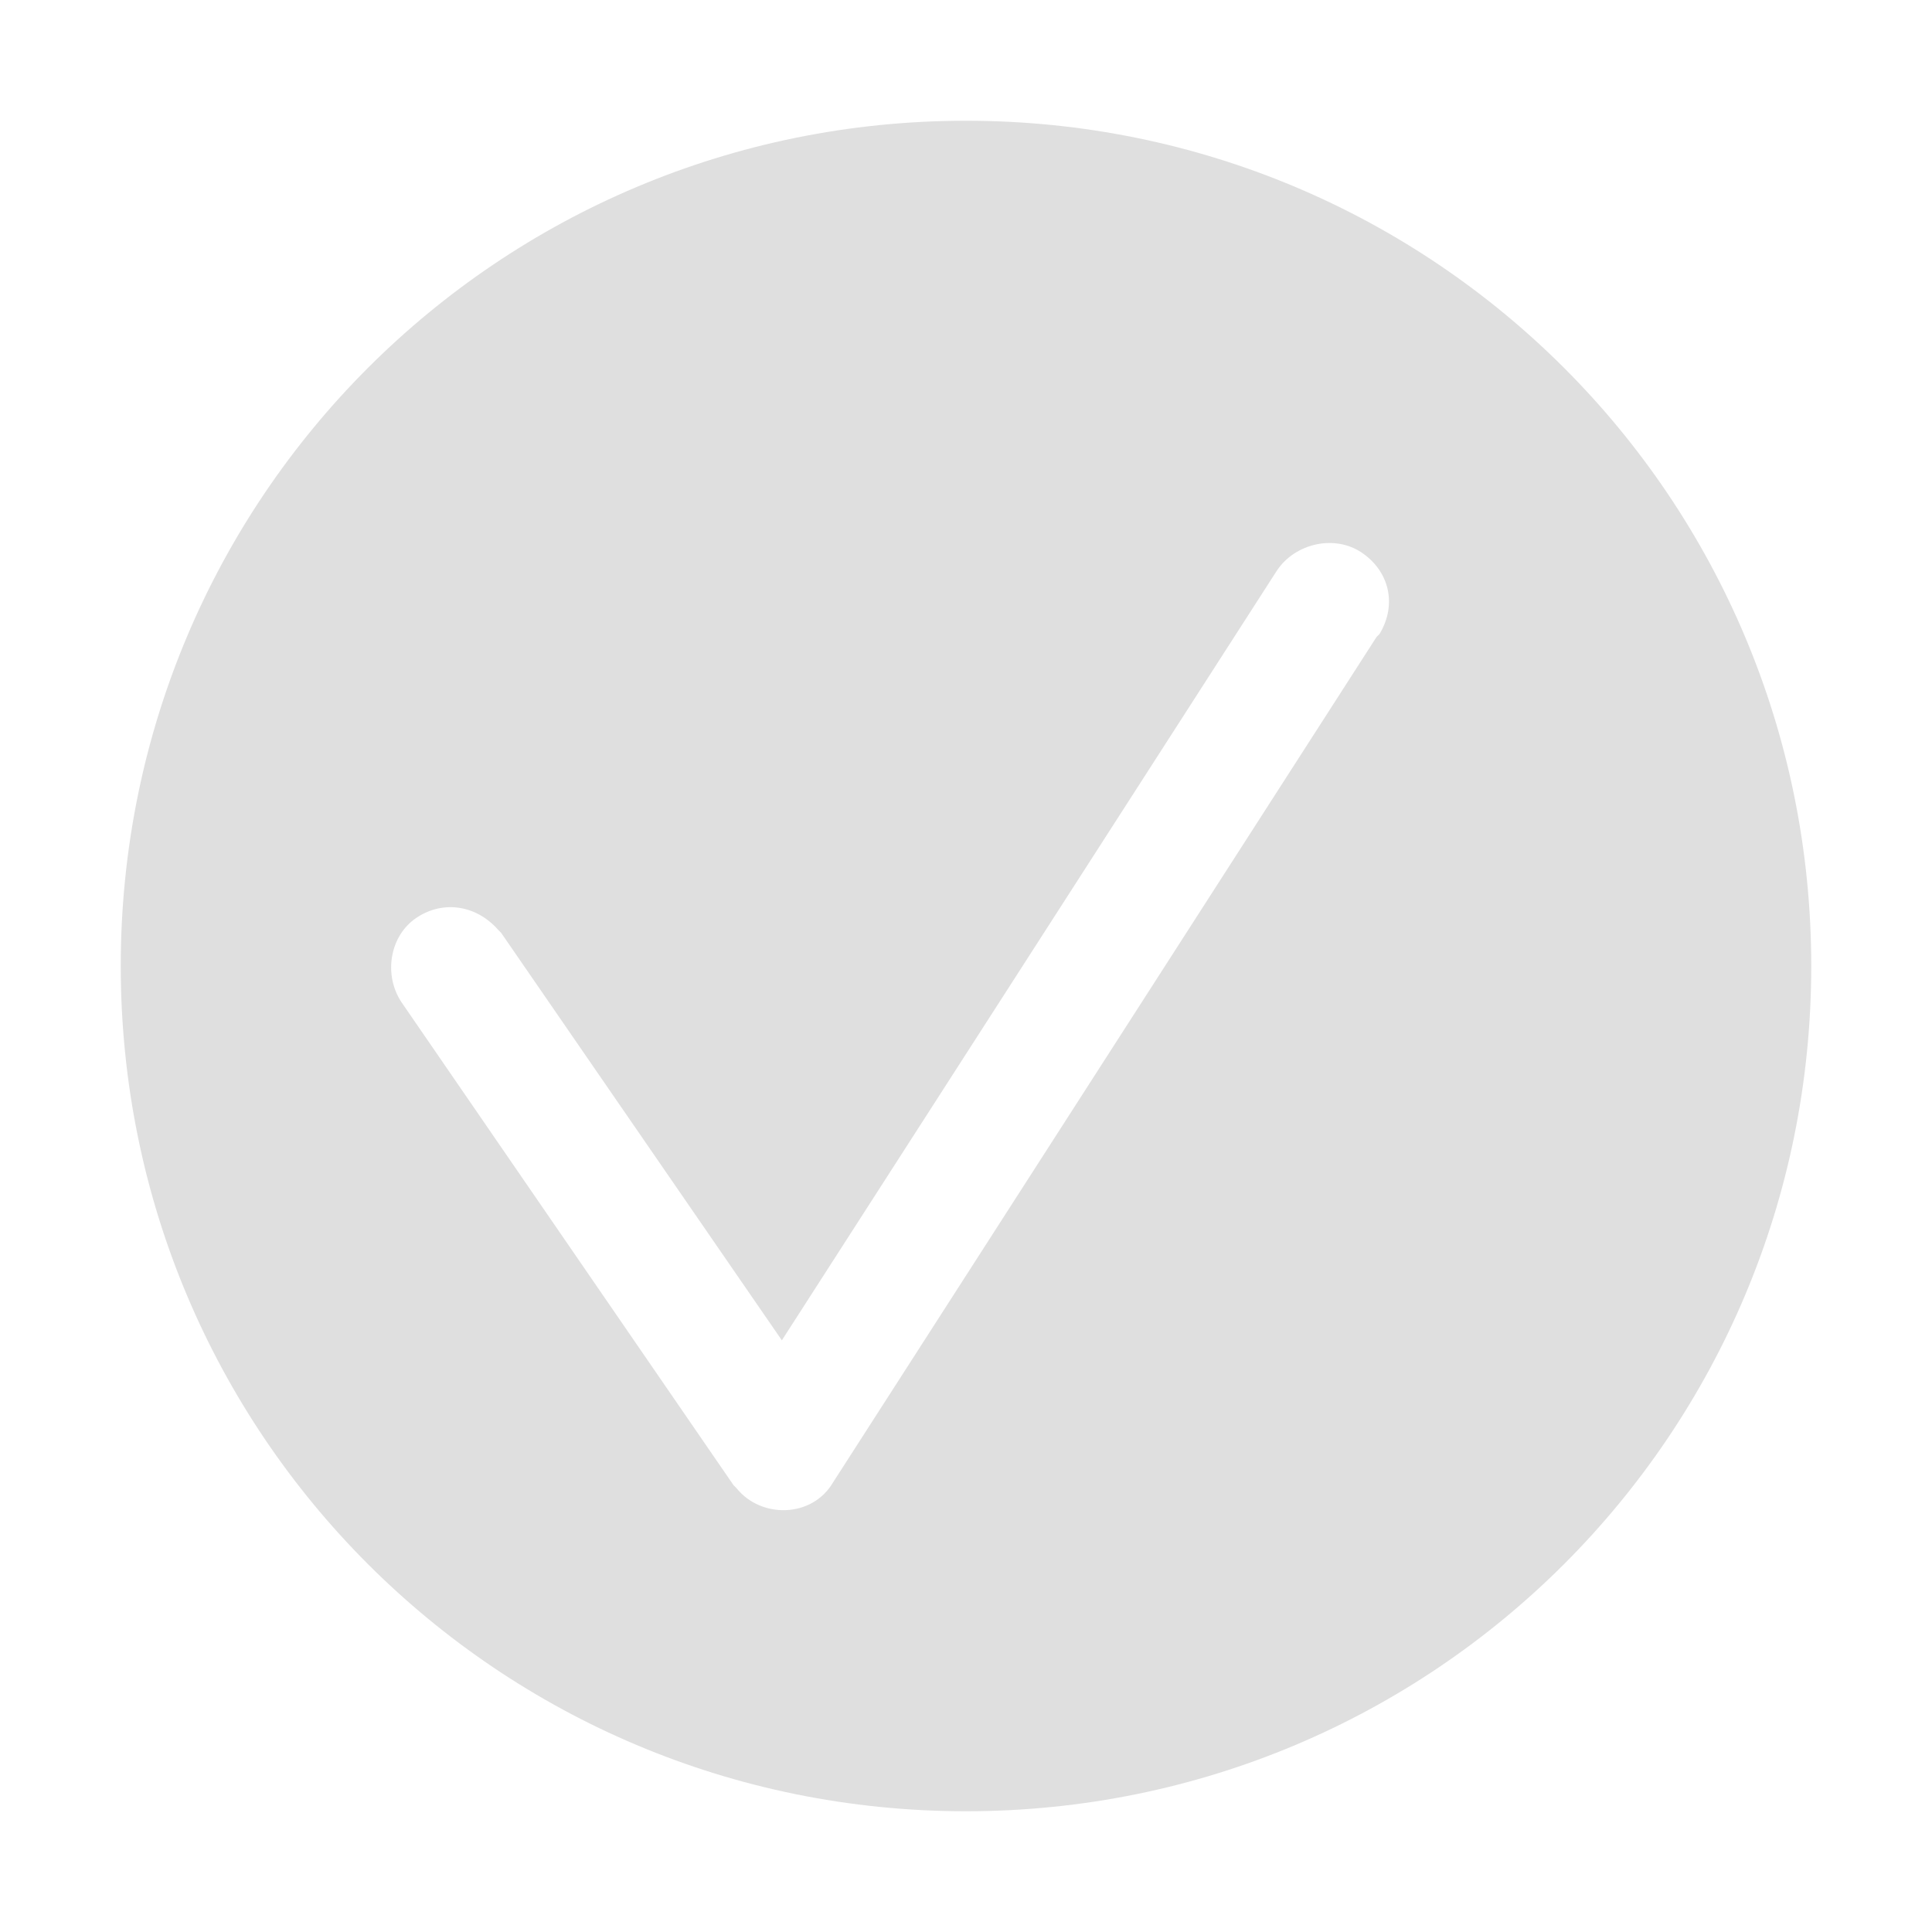 <?xml version="1.0" encoding="utf-8"?>
<!-- Generator: Adobe Illustrator 25.4.1, SVG Export Plug-In . SVG Version: 6.00 Build 0)  -->
<svg version="1.1" id="Layer_1" xmlns="http://www.w3.org/2000/svg" xmlns:xlink="http://www.w3.org/1999/xlink" x="0px" y="0px"
     viewBox="0 0 64 64" style="enable-background:new 0 0 64 64;" xml:space="preserve">
<style type="text/css">
	.st0{fill-rule:evenodd;clip-rule:evenodd;fill:#DFDFDF;}
</style>
    <path id="path-1_00000010307971185364154960000017828098159989788048_" class="st0" d="M32,4c15.5,0,28,12.5,28,28S47.5,60,32,60
	S4,47.5,4,32S16.5,4,32,4z M45.1,18.3c-0.9-0.6-2.2-0.3-2.8,0.6l0,0L25.9,44.4l-9.3-13.5l-0.1-0.1c-0.7-0.8-1.8-1-2.7-0.4
	c-0.9,0.6-1.1,1.9-0.5,2.8l0,0l11,16l0.1,0.1c0.8,1,2.5,1,3.2-0.2l0,0l18-28l0.1-0.1C46.3,20,46,18.9,45.1,18.3z"/>
</svg>
